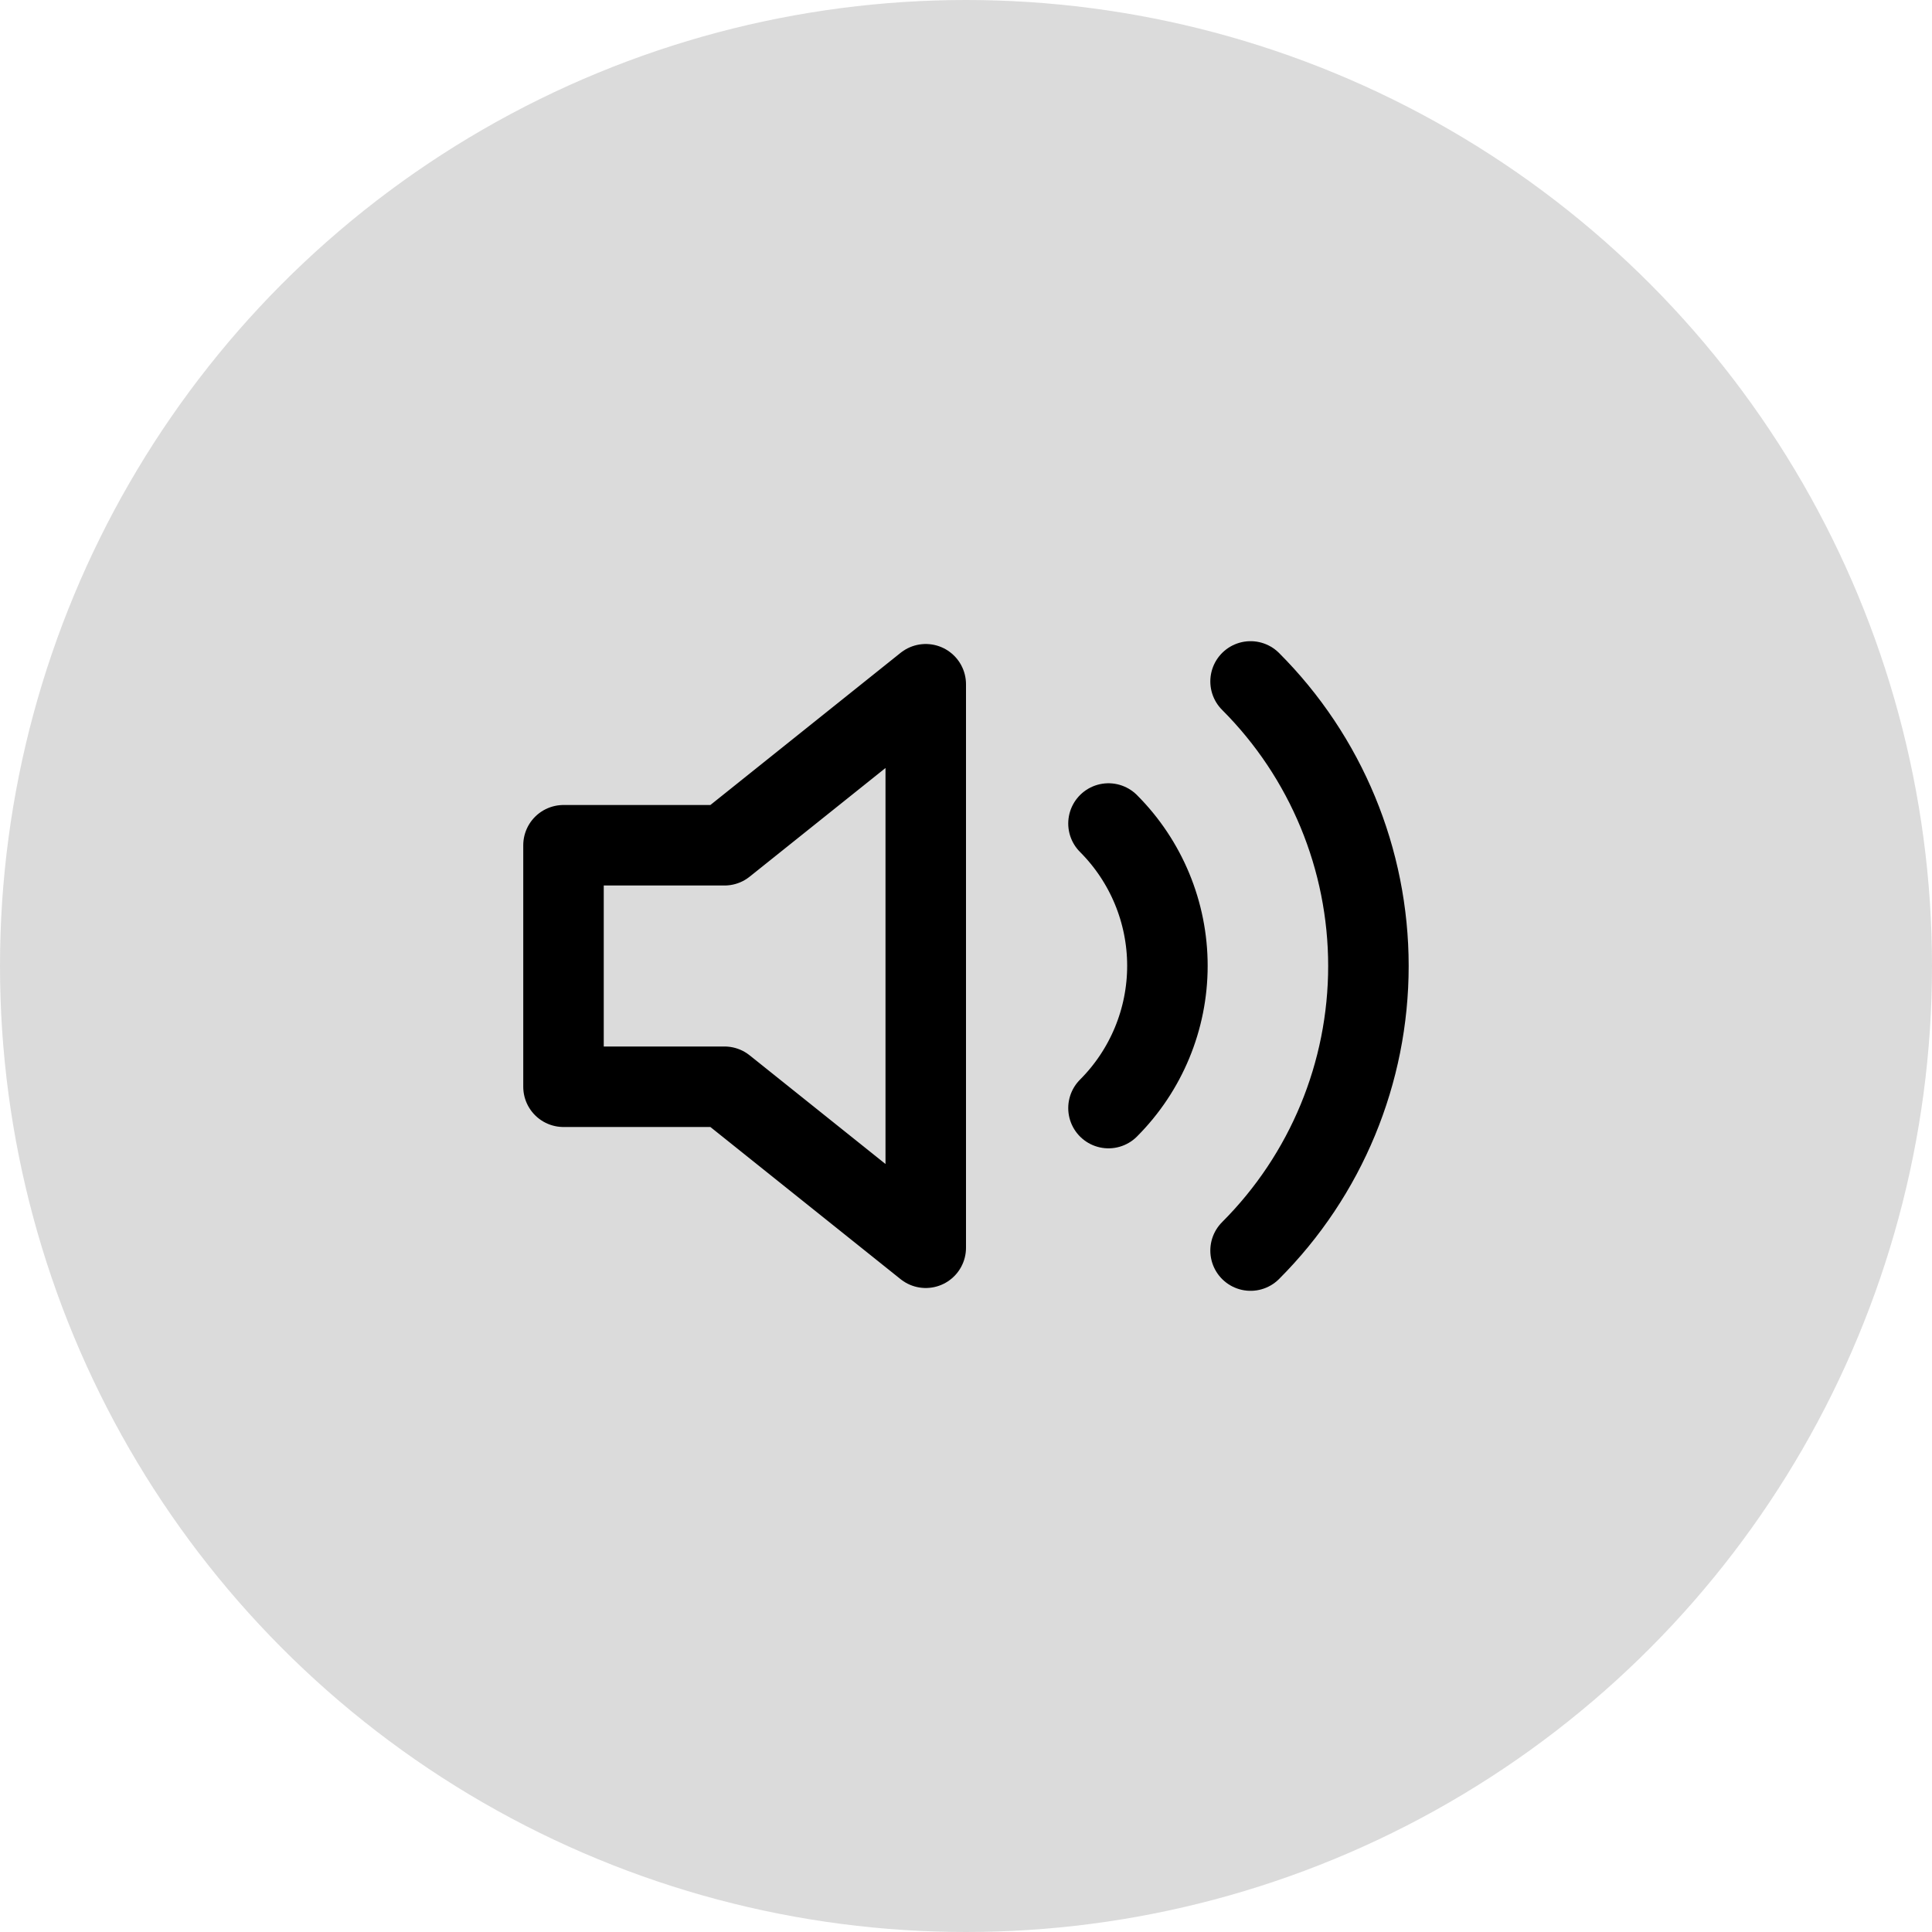 <svg width="48" height="48" viewBox="0 0 48 48" fill="none" xmlns="http://www.w3.org/2000/svg">
<circle cx="24" cy="24" r="24" fill="#D9D9D9" fill-opacity="0.96"/>
<path d="M23 17L18 21H14V27H18L23 31V17Z" stroke="black" stroke-width="2" stroke-linecap="round" stroke-linejoin="round"/>
<path d="M31.07 16.93C32.945 18.805 33.998 21.348 33.998 24C33.998 26.652 32.945 29.195 31.07 31.07M27.54 20.46C28.477 21.398 29.004 22.669 29.004 23.995C29.004 25.321 28.477 26.592 27.54 27.53" stroke="black" stroke-width="2" stroke-linecap="round" stroke-linejoin="round"/>
</svg>
